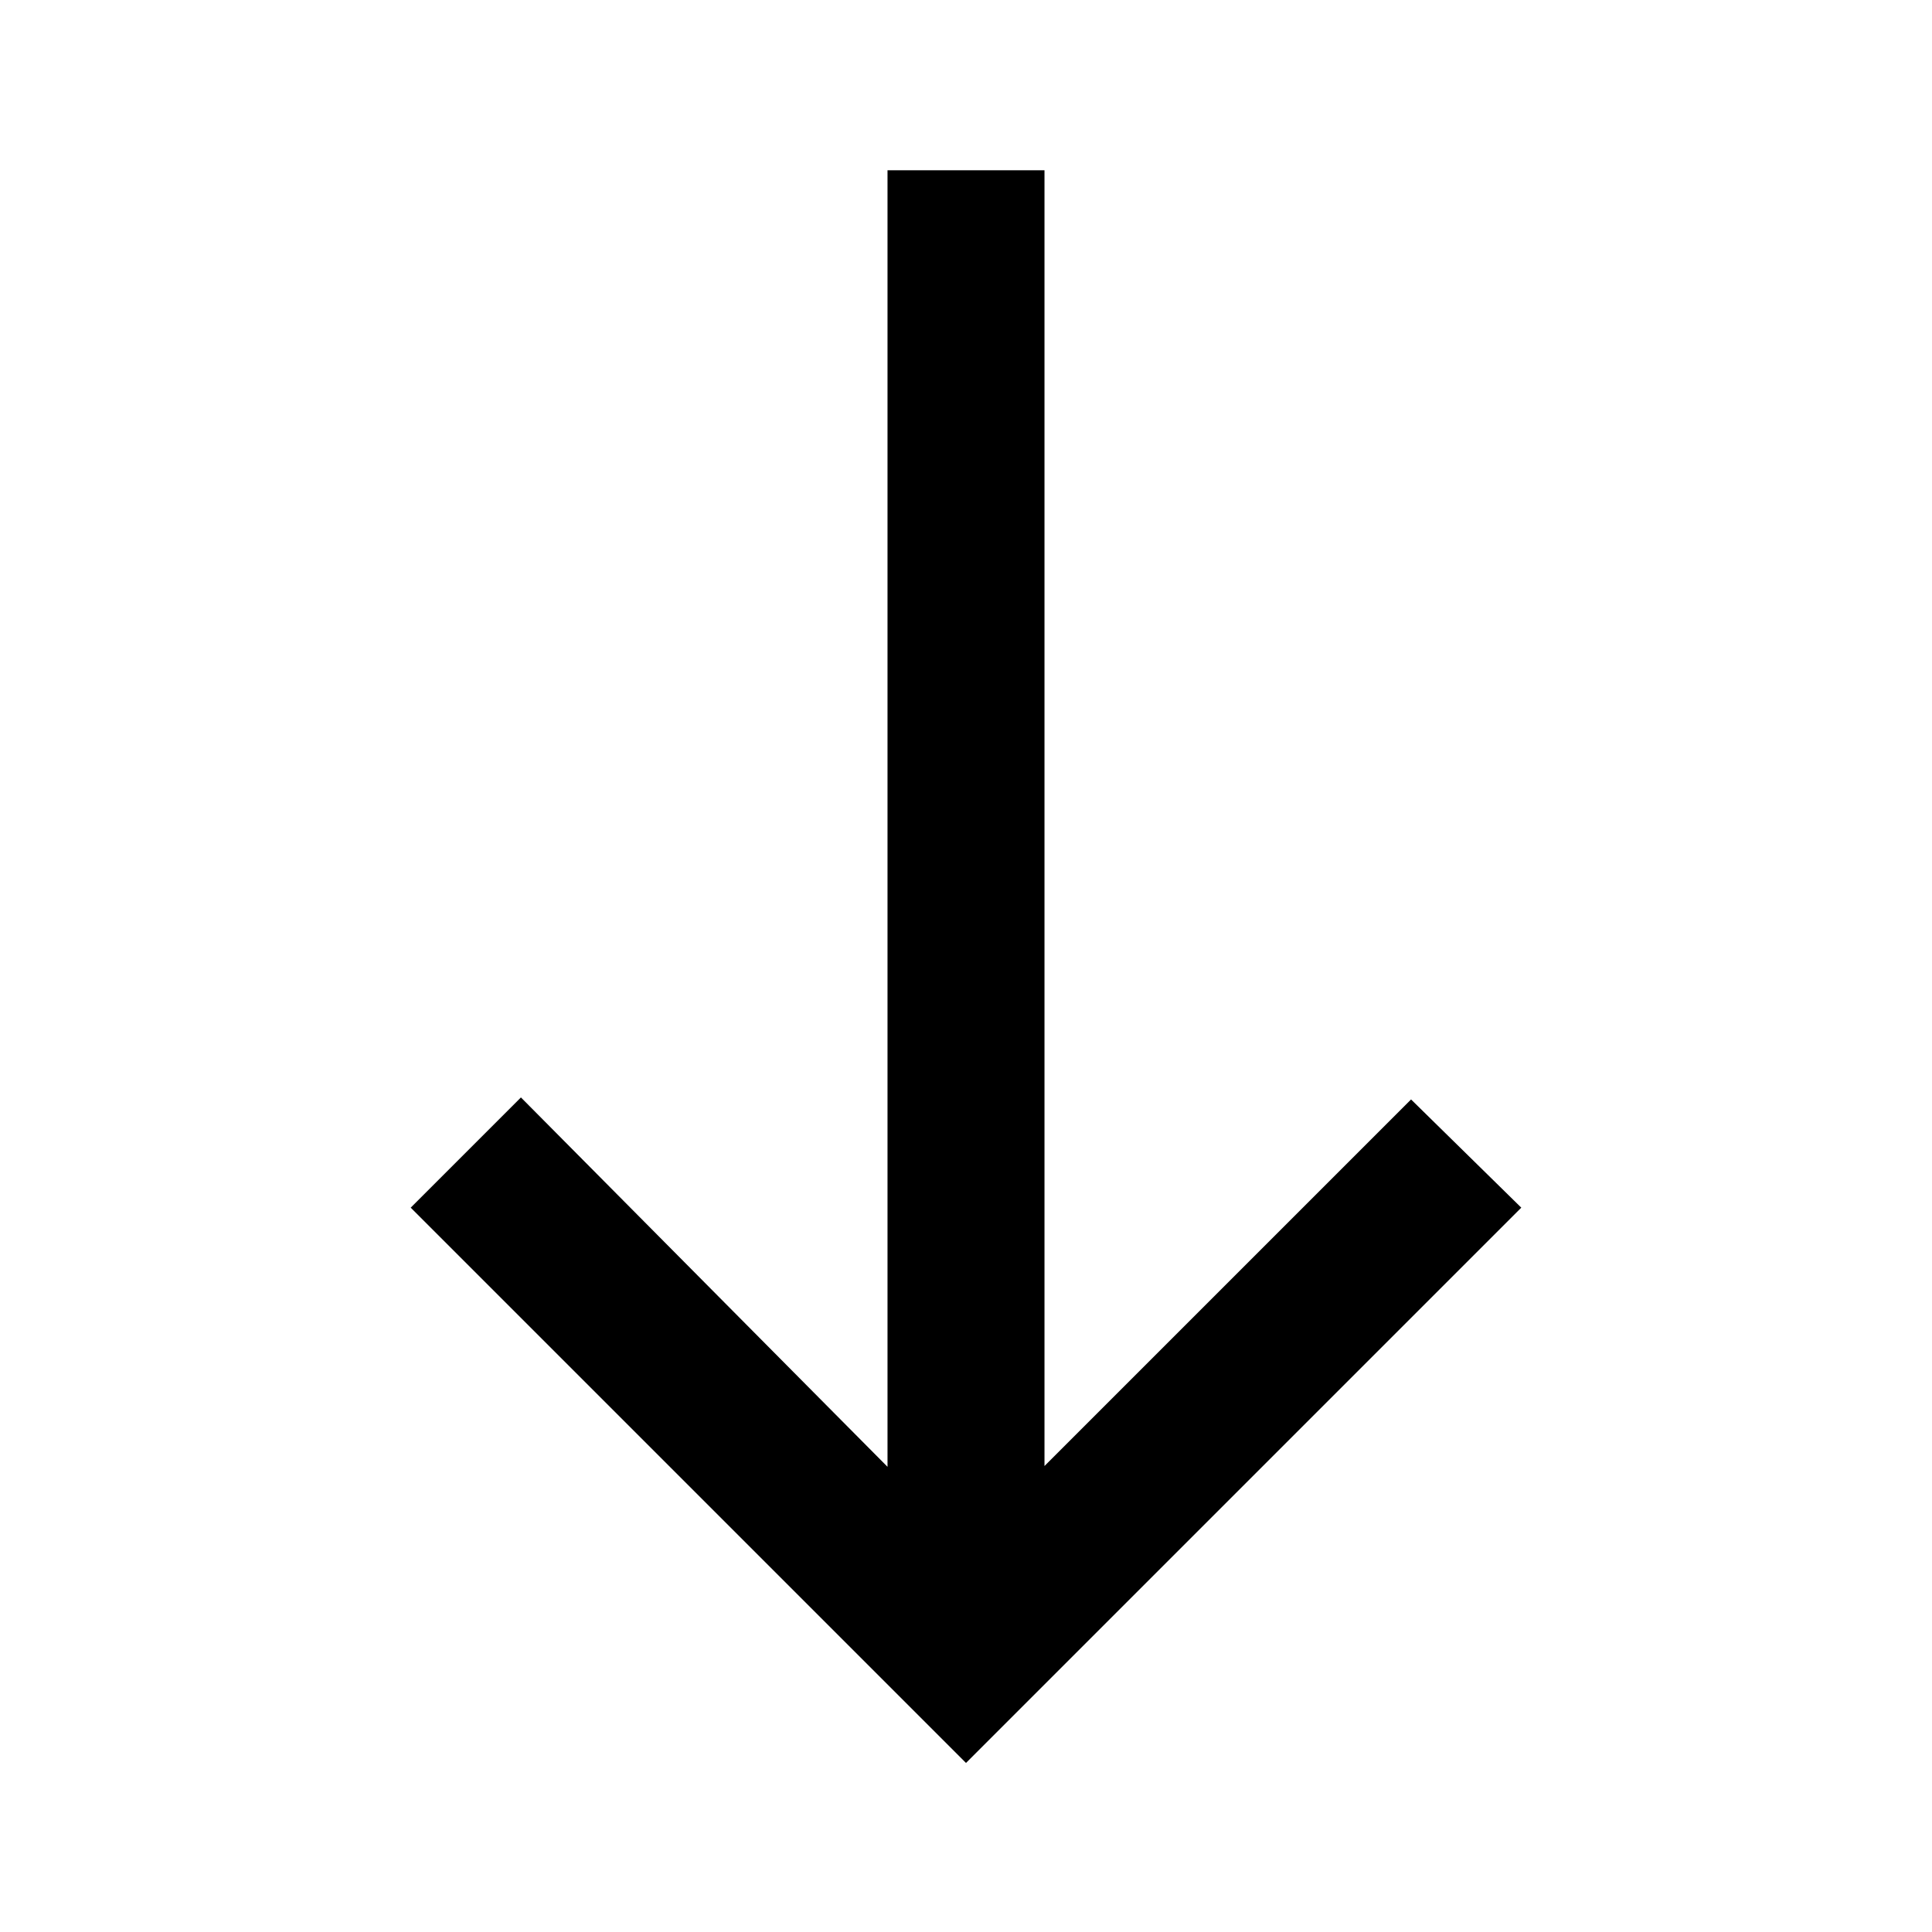 <svg xmlns="http://www.w3.org/2000/svg" height="20" viewBox="0 -960 960 960" width="20"><path d="M480-84 204.08-359.92l54.77-54.77L441-231.15v-644.23h78v643.84l182.15-182.15 54.77 53.77L480-84Z"/></svg>